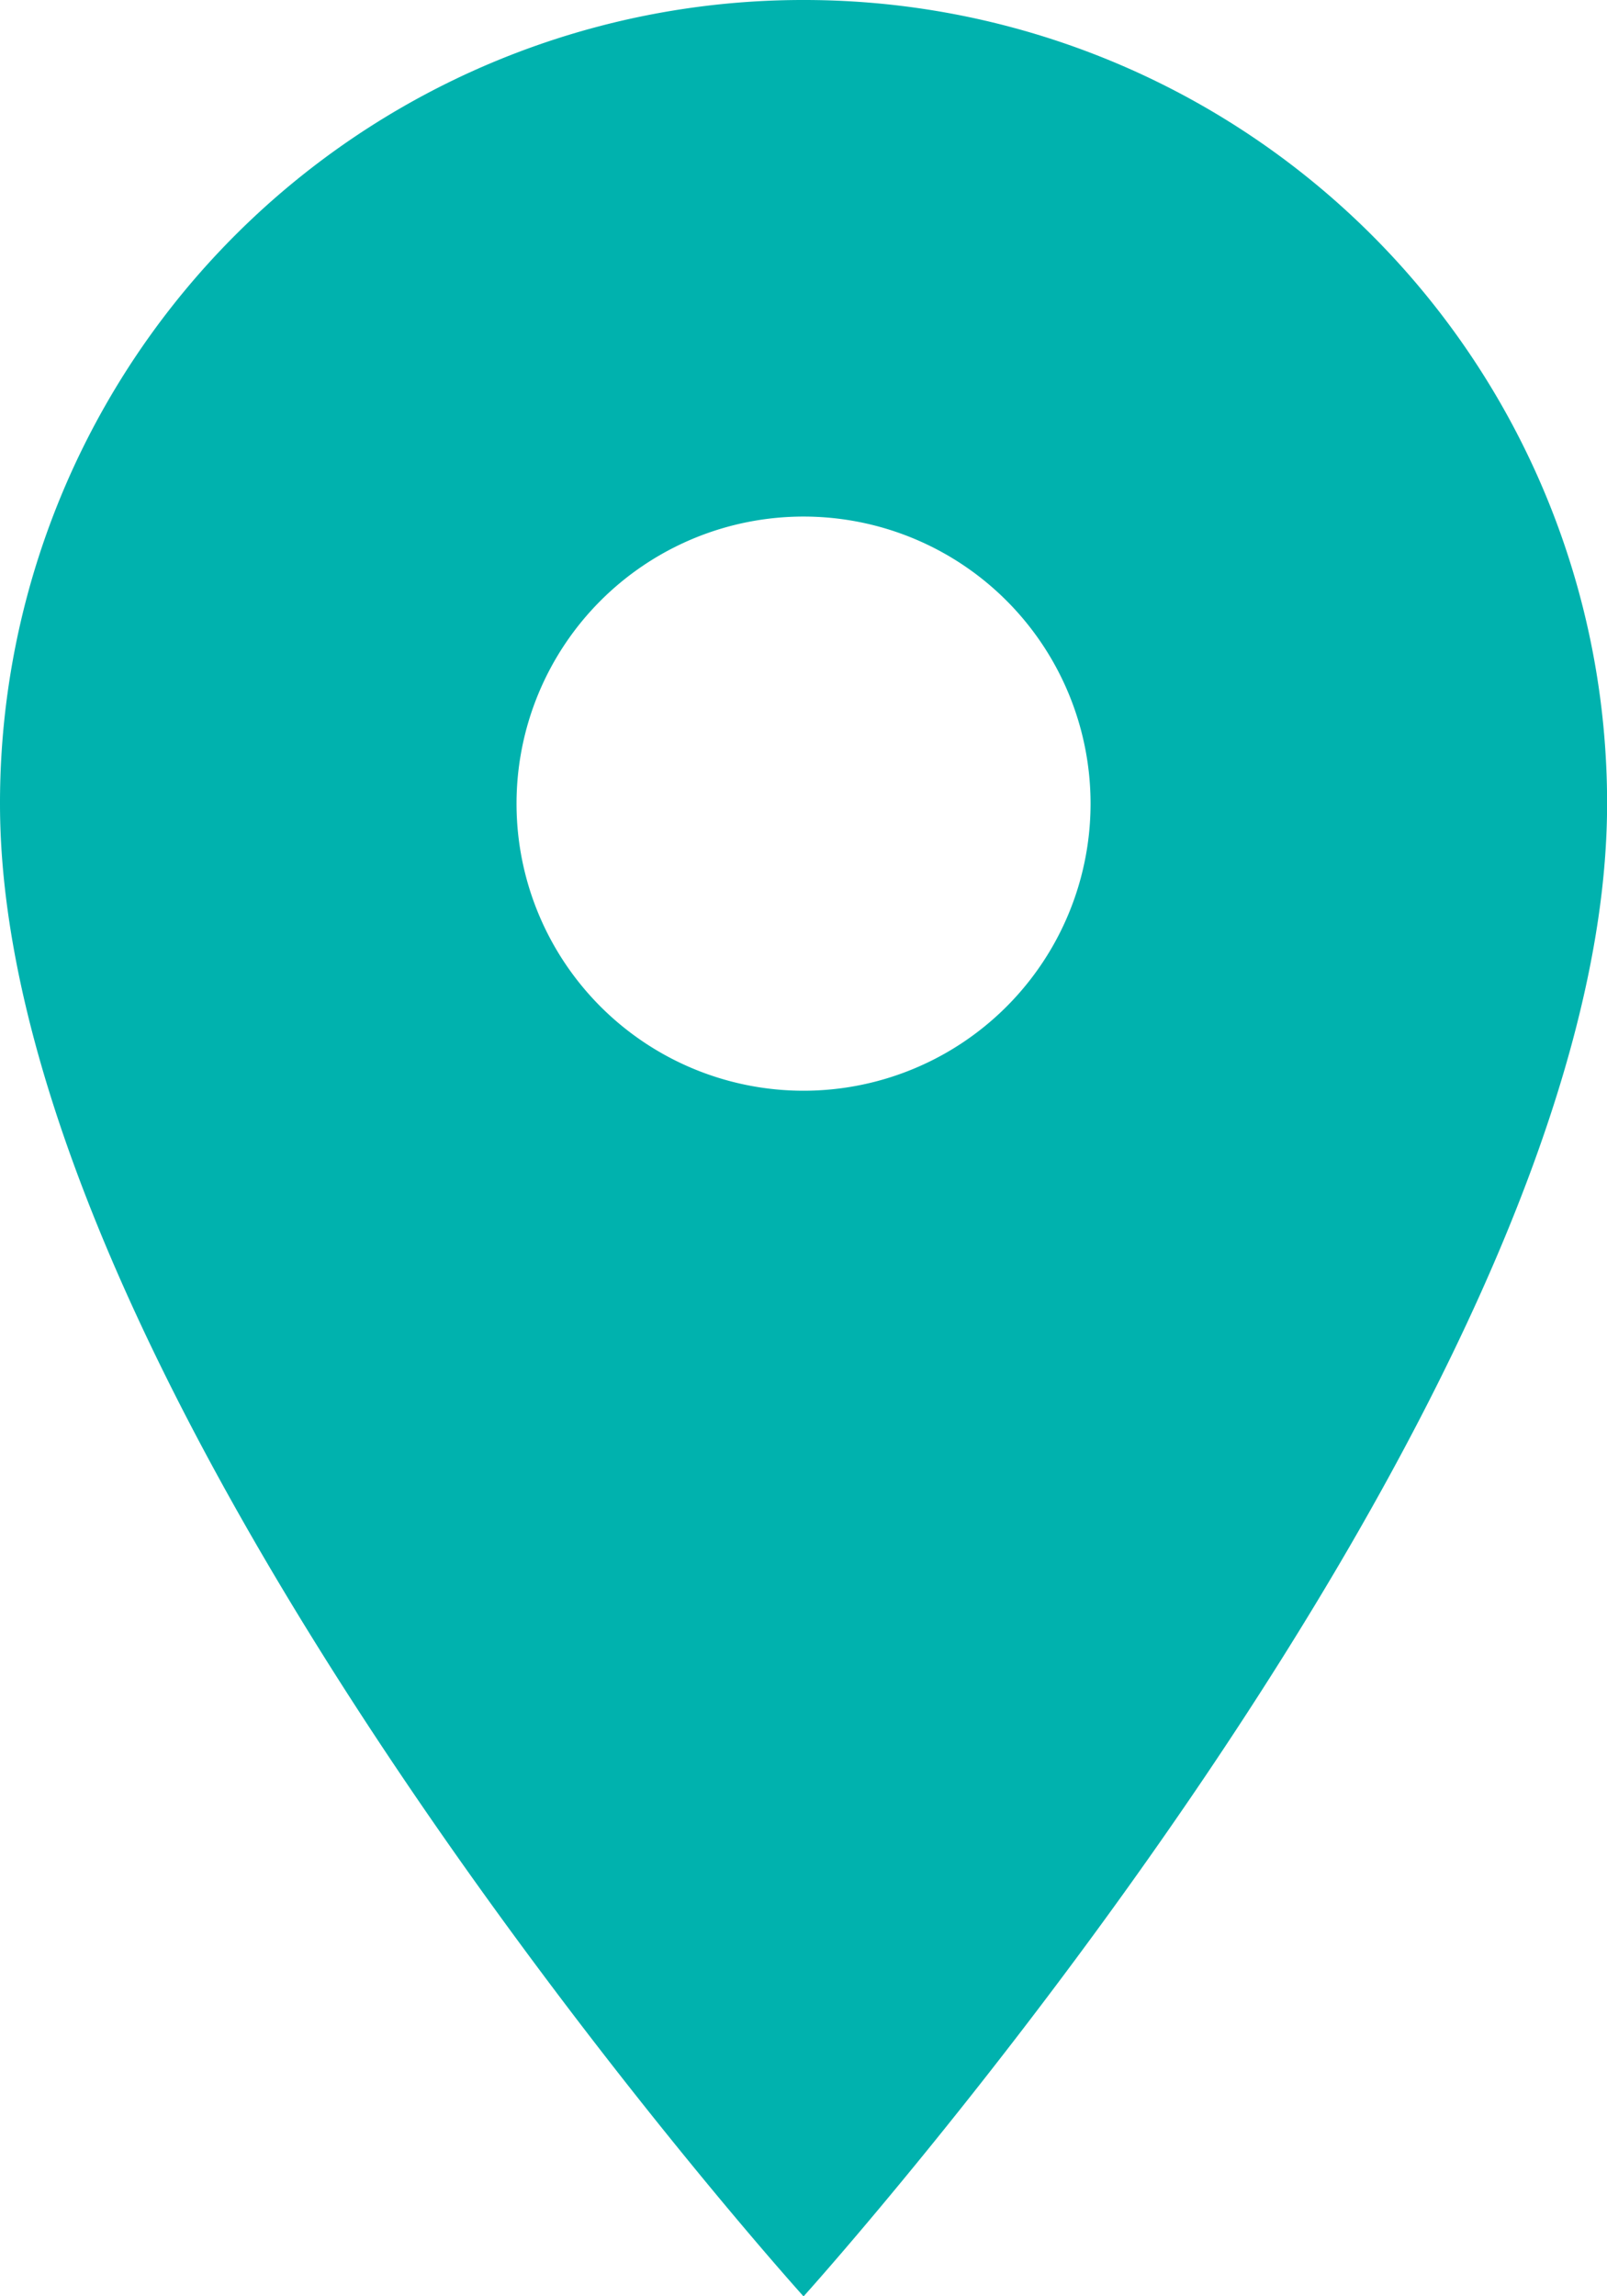 <svg xmlns="http://www.w3.org/2000/svg" width="17.357" height="24.796" viewBox="0 0 17.357 24.796"><defs><style>.a{fill:#00b2ae;}</style></defs><path class="a" d="M16.179,3A8.672,8.672,0,0,0,7.5,11.679c0,6.509,8.679,16.118,8.679,16.118s8.679-9.609,8.679-16.118A8.672,8.672,0,0,0,16.179,3Zm0,11.778a3.1,3.1,0,1,1,3.1-3.1A3.1,3.1,0,0,1,16.179,14.778Z" transform="translate(-7.5 -3)"/></svg>